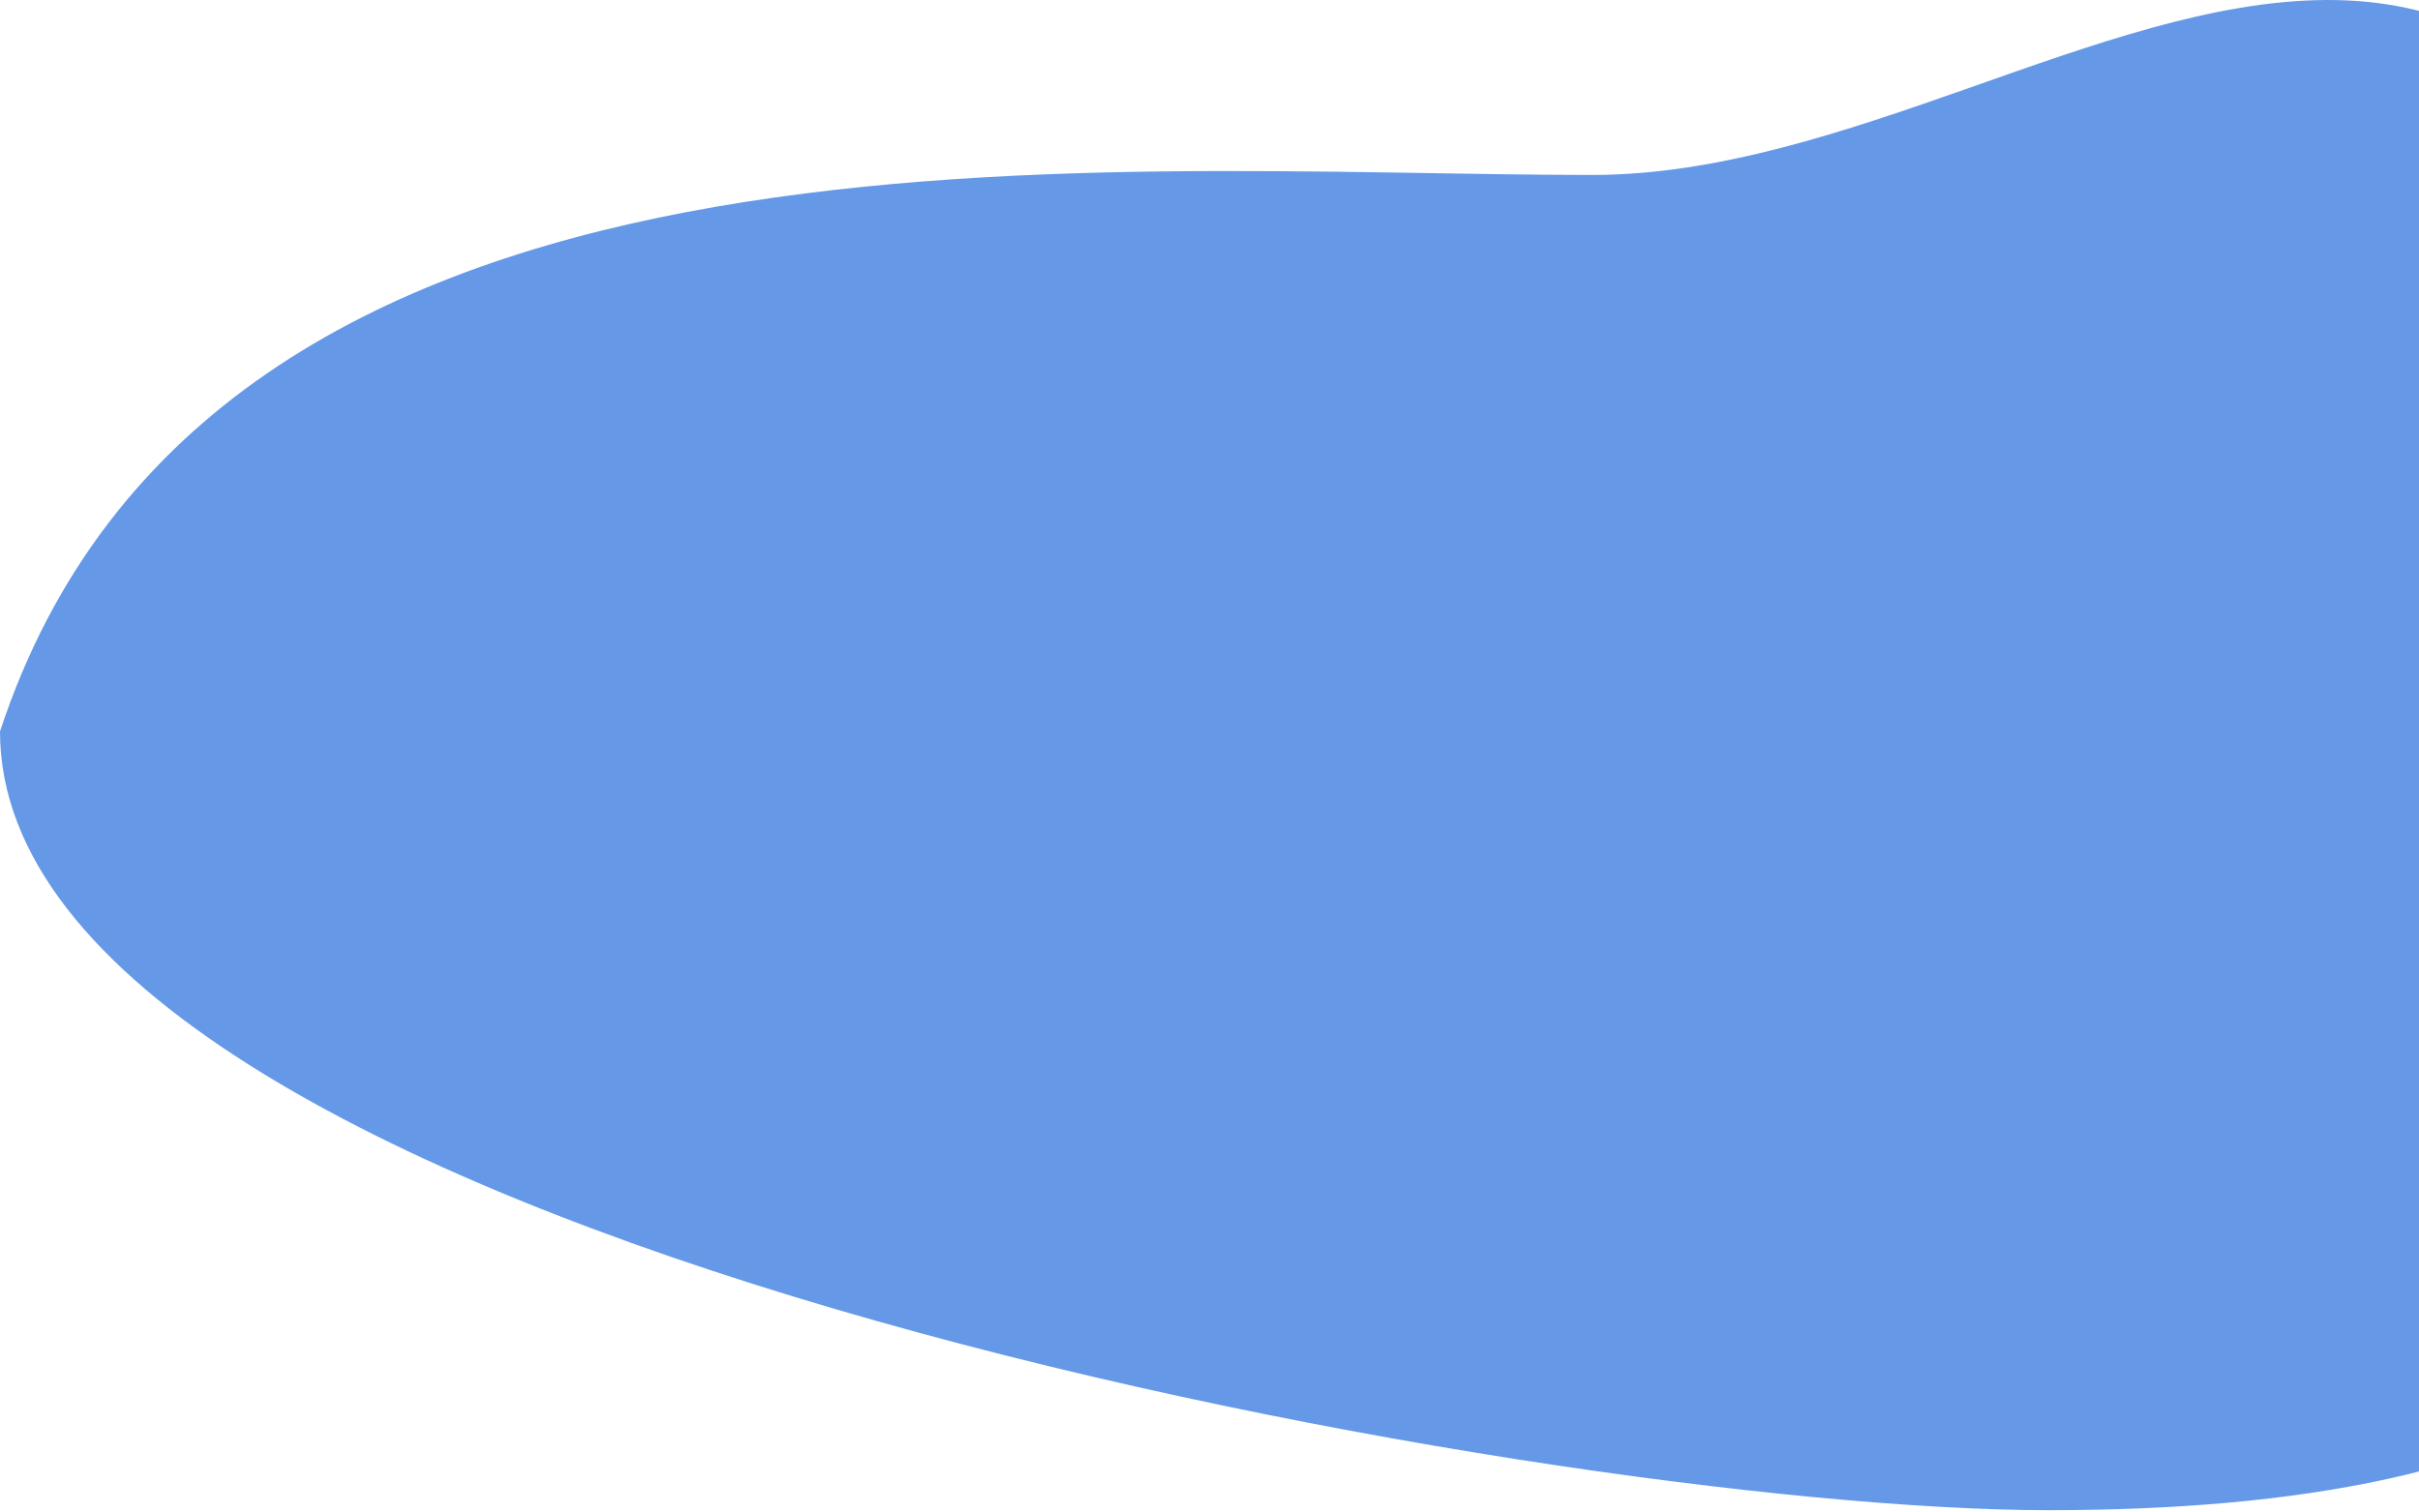 <svg width="1017" height="636" viewBox="0 0 1017 636" fill="none" xmlns="http://www.w3.org/2000/svg">
<path d="M1203.5 361.066C1203.5 572.315 1072.25 635.065 861 635.065C649.751 635.065 0 518.815 0 307.566C89 37.067 458.251 73.565 669.5 73.565C880.749 73.565 1102 -218.434 1203.5 361.066Z" fill="#6599E8"/>
</svg>
